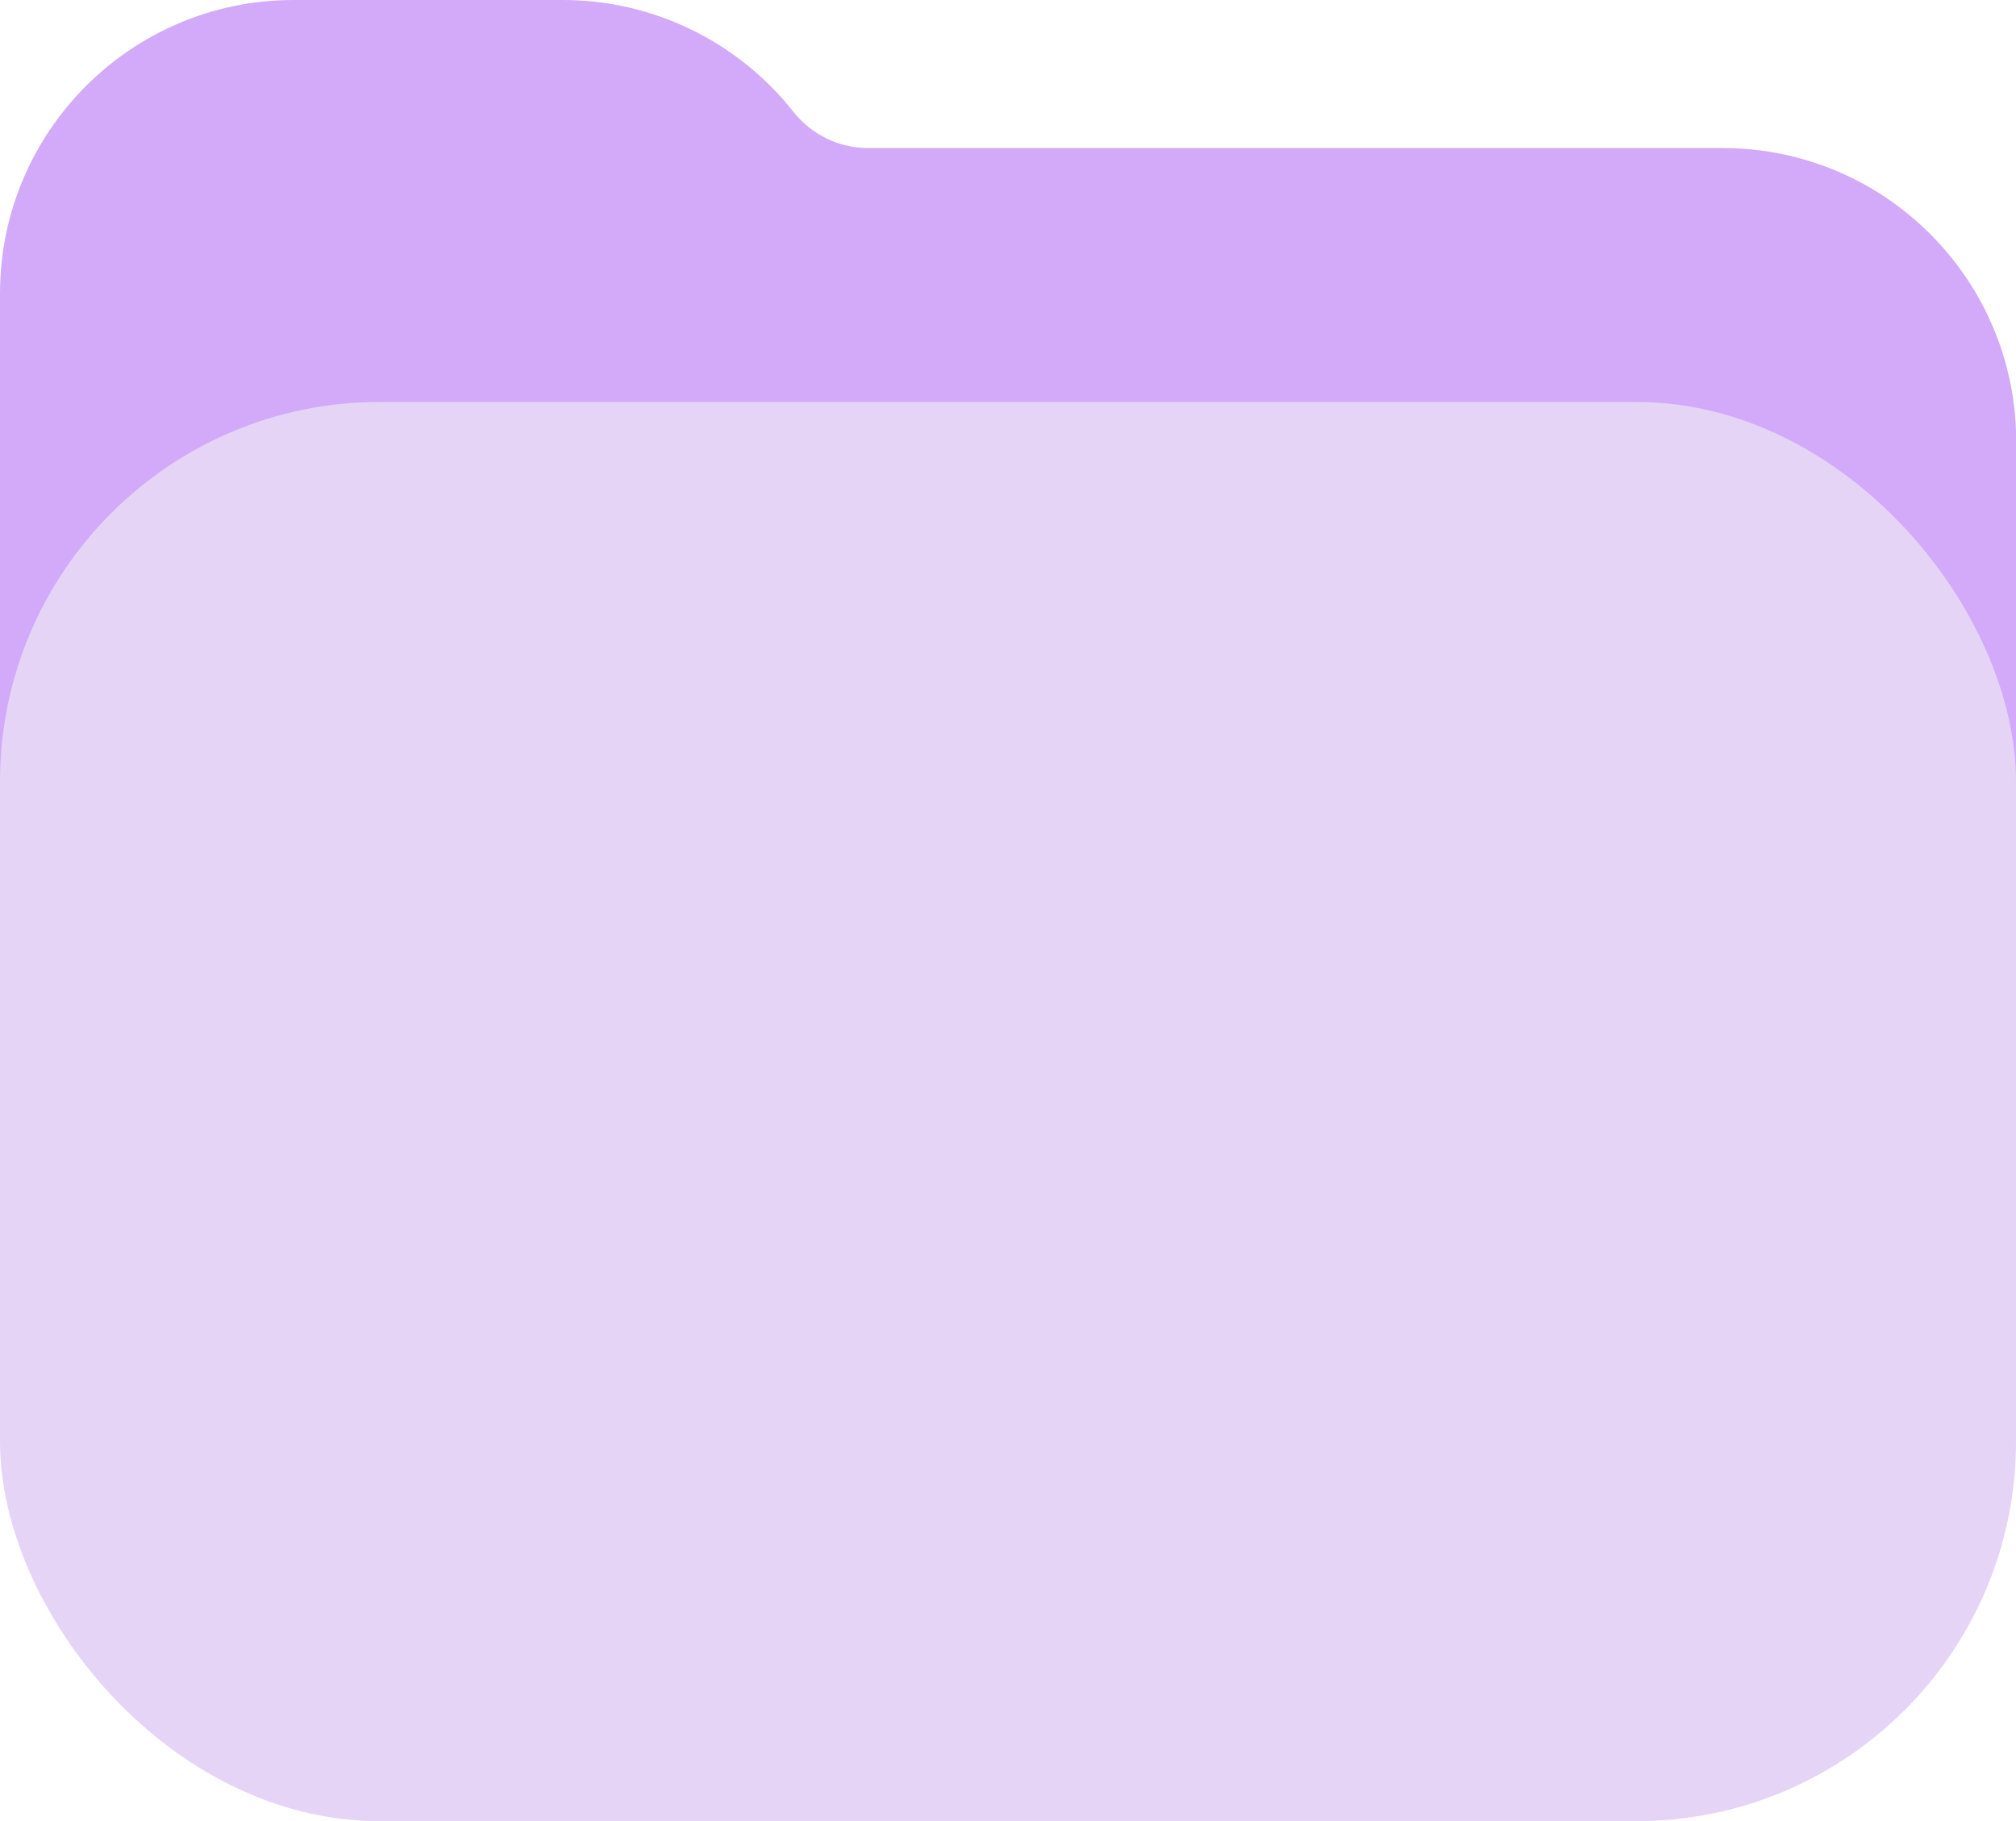 <?xml version="1.0" encoding="UTF-8"?><svg id="Capa_2" xmlns="http://www.w3.org/2000/svg" viewBox="0 0 92.34 83.4"><defs><style>.cls-1{fill:#e6d4f7;}.cls-2{fill:#d2aaf9;}</style></defs><g id="Capa_1-2"><g><path class="cls-2" d="M13.45,0h12.33c4.12,0,8.01,1.89,10.56,5.12h0c.83,1.05,2.09,1.66,3.42,1.66h39.14c7.43,0,13.45,6.02,13.45,13.45v20.38H0V13.45C0,6.02,6.02,0,13.45,0Z"/><rect class="cls-1" y="18.41" width="92.34" height="65" rx="17.39" ry="17.39"/></g></g></svg>